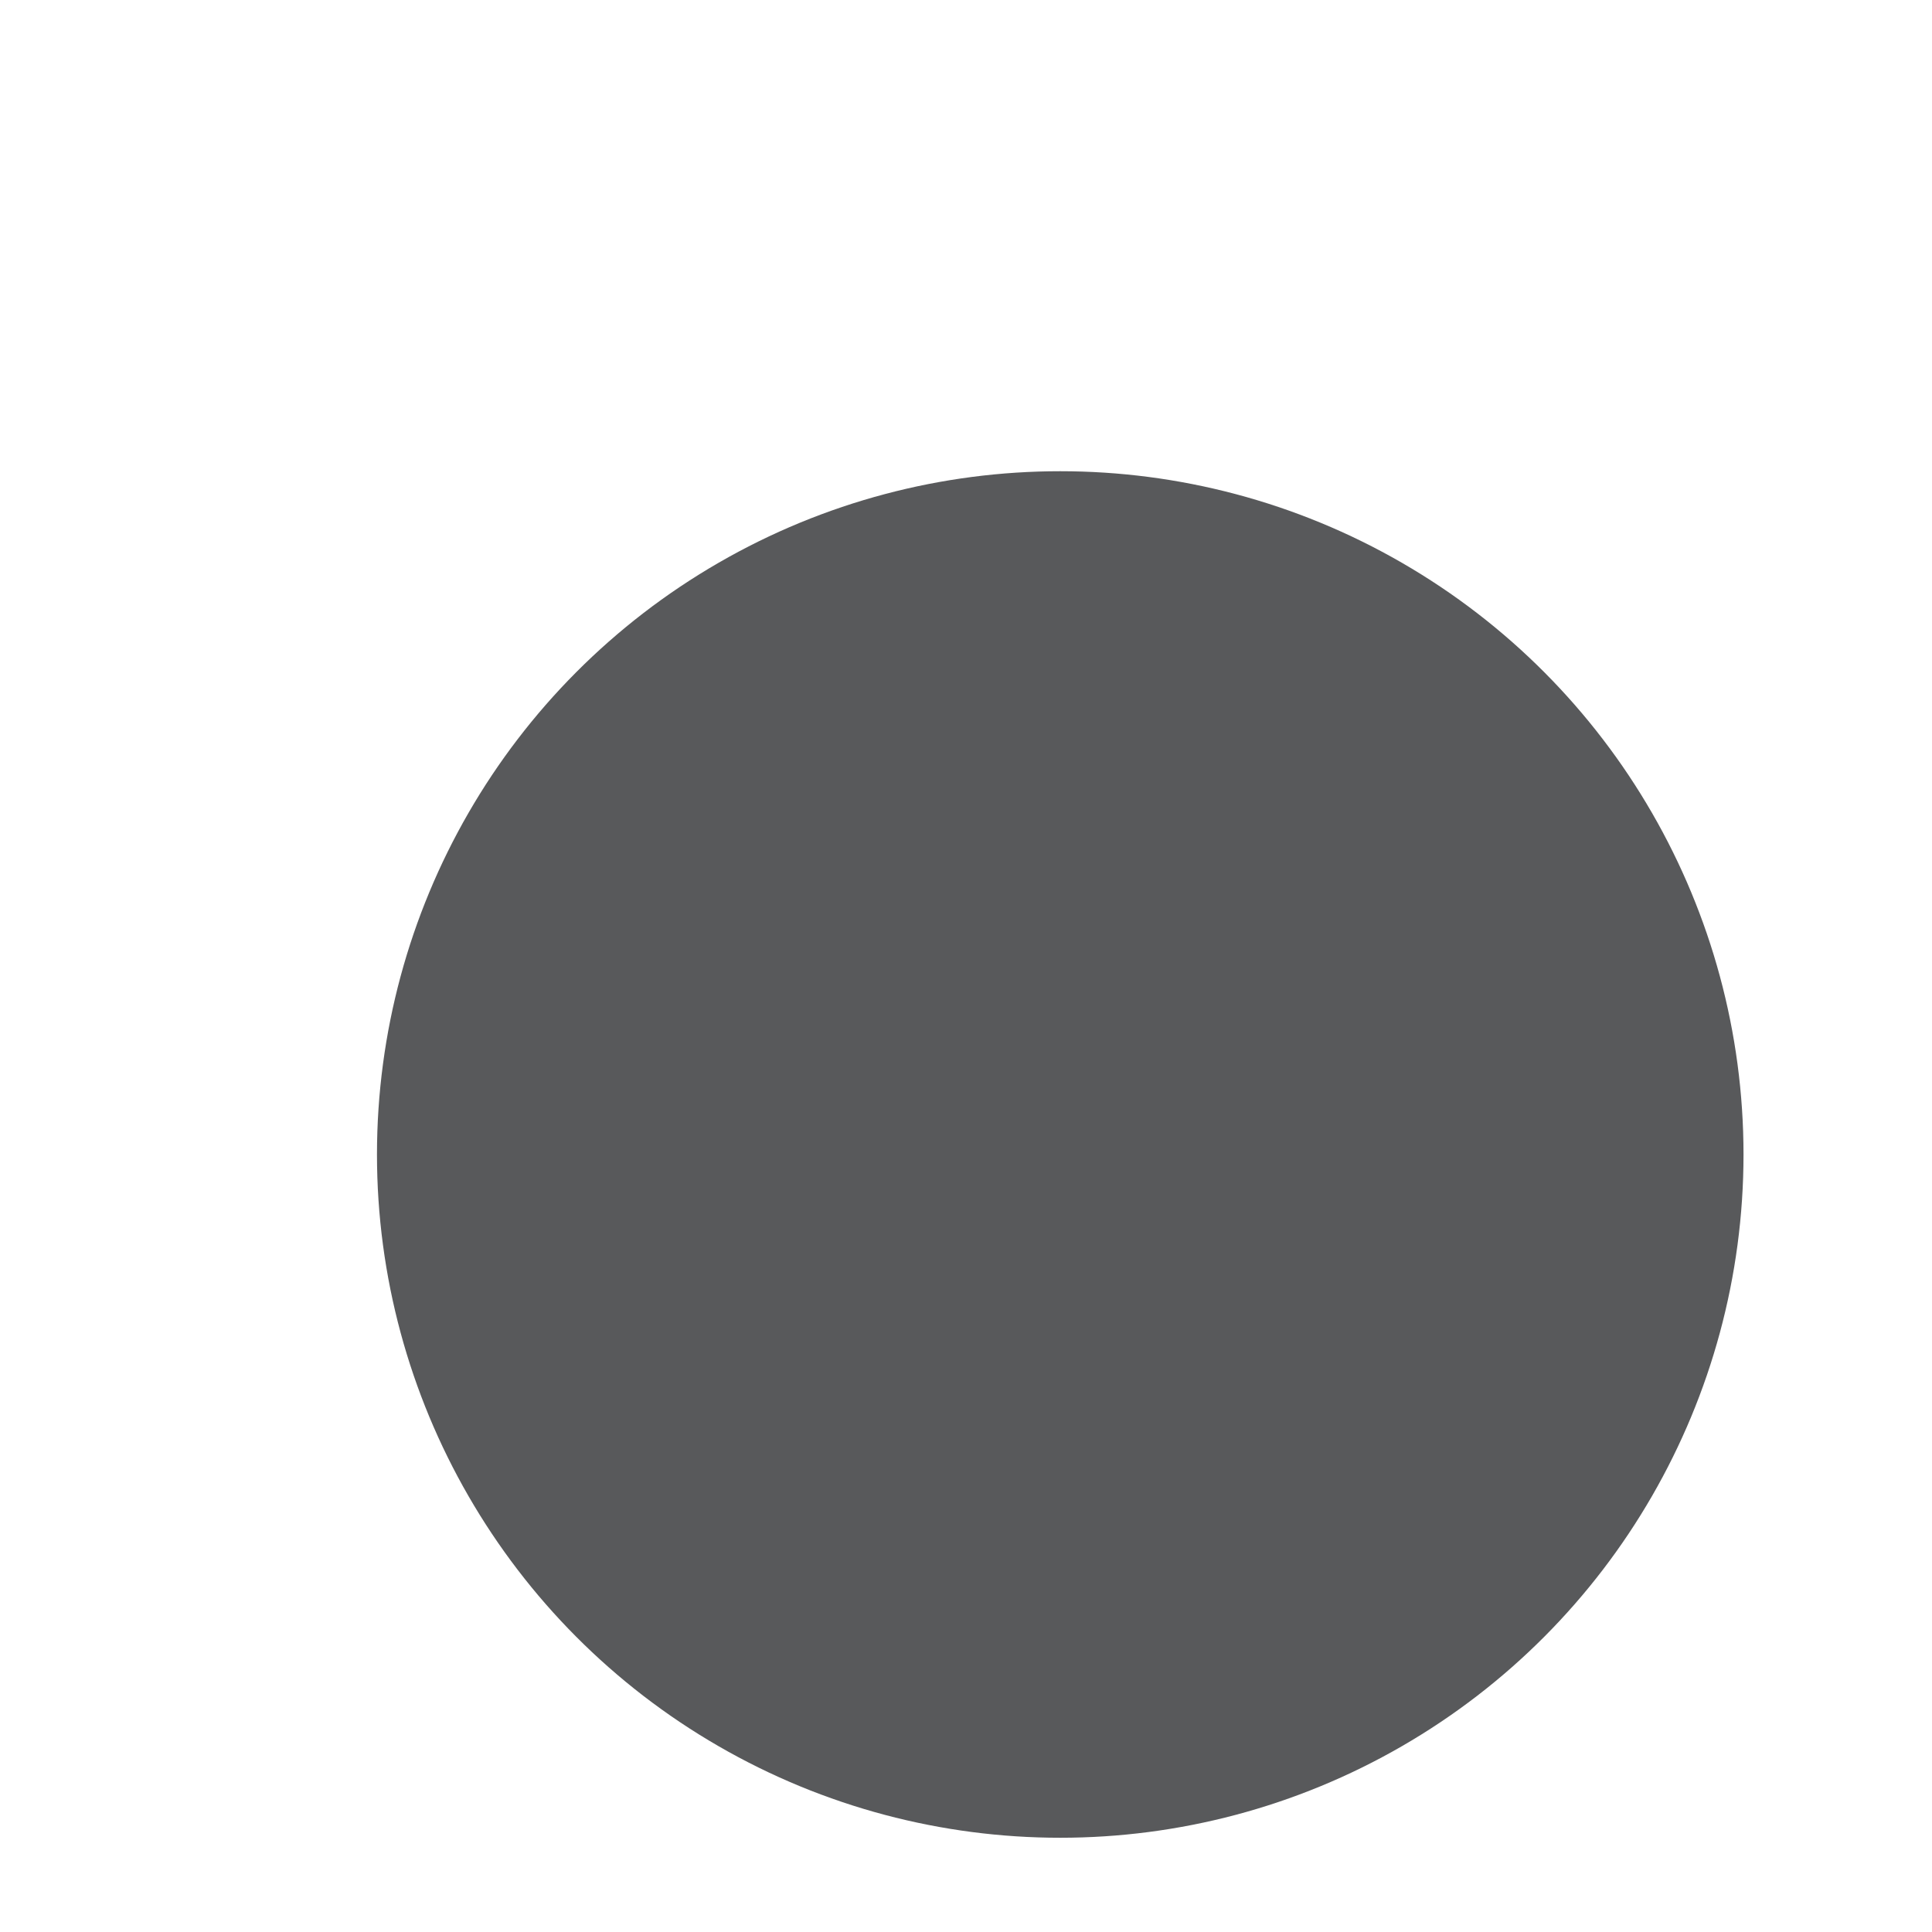 <svg width="41" height="41" viewBox="0 0 41 41" fill="none" xmlns="http://www.w3.org/2000/svg">
<mask id="mask0_214_8521" style="mask-type:alpha" maskUnits="userSpaceOnUse" x="0" y="0" width="41" height="41">
<rect width="41" height="41" fill="#D9D9D9"/>
</mask>
<g mask="url(#mask0_214_8521)">
<g filter="url(#filter0_di_214_8521)">
<circle cx="20.5" cy="20.5" r="14.5" fill="#58595B"/>
</g>
</g>
<defs>
<filter id="filter0_di_214_8521" x="3" y="5" width="37" height="37" filterUnits="userSpaceOnUse" color-interpolation-filters="sRGB">
<feFlood flood-opacity="0" result="BackgroundImageFix"/>
<feColorMatrix in="SourceAlpha" type="matrix" values="0 0 0 0 0 0 0 0 0 0 0 0 0 0 0 0 0 0 127 0" result="hardAlpha"/>
<feOffset dx="1" dy="3"/>
<feGaussianBlur stdDeviation="2"/>
<feComposite in2="hardAlpha" operator="out"/>
<feColorMatrix type="matrix" values="0 0 0 0 0 0 0 0 0 0 0 0 0 0 0 0 0 0 0.25 0"/>
<feBlend mode="normal" in2="BackgroundImageFix" result="effect1_dropShadow_214_8521"/>
<feBlend mode="normal" in="SourceGraphic" in2="effect1_dropShadow_214_8521" result="shape"/>
<feColorMatrix in="SourceAlpha" type="matrix" values="0 0 0 0 0 0 0 0 0 0 0 0 0 0 0 0 0 0 127 0" result="hardAlpha"/>
<feMorphology radius="1" operator="erode" in="SourceAlpha" result="effect2_innerShadow_214_8521"/>
<feOffset dx="1" dy="1"/>
<feGaussianBlur stdDeviation="2.95"/>
<feComposite in2="hardAlpha" operator="arithmetic" k2="-1" k3="1"/>
<feColorMatrix type="matrix" values="0 0 0 0 0 0 0 0 0 0 0 0 0 0 0 0 0 0 0.25 0"/>
<feBlend mode="normal" in2="shape" result="effect2_innerShadow_214_8521"/>
</filter>
</defs>
</svg>
